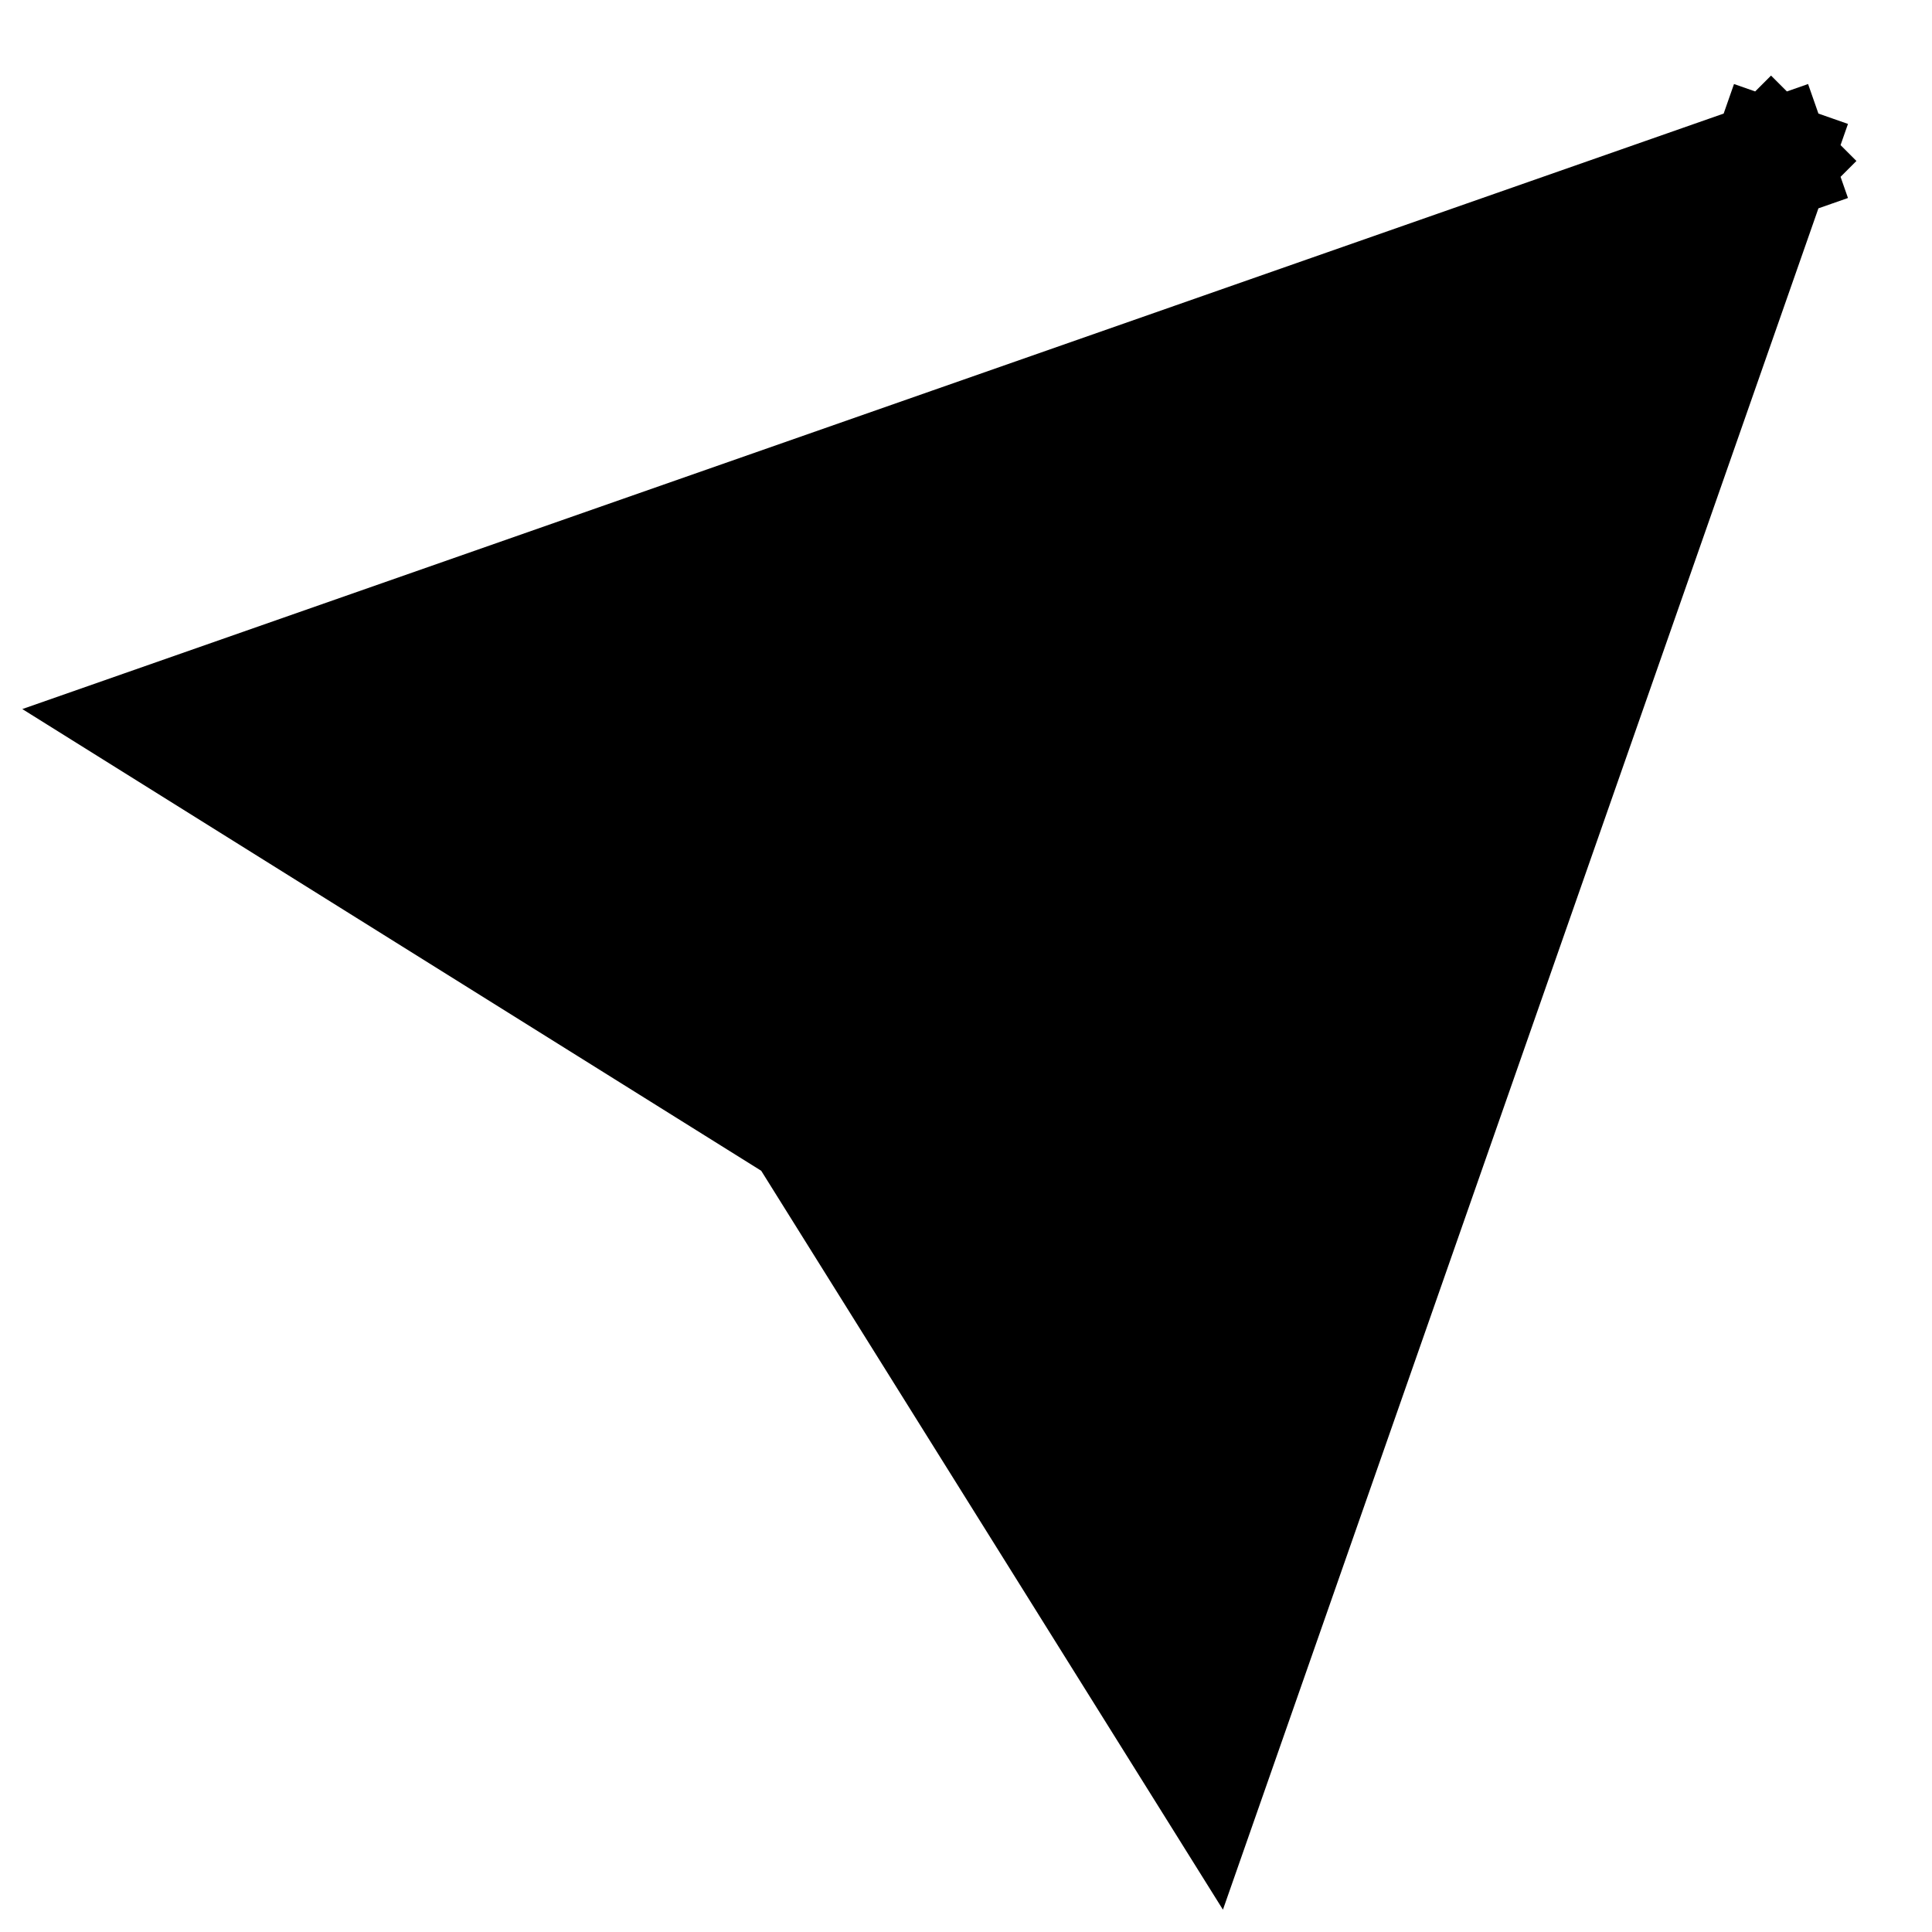 <svg xmlns="http://www.w3.org/2000/svg" width="16" height="16" viewBox="0 0 16 16">
  <path stroke="currentColor" stroke-linecap="square" stroke-miterlimit="10" d="m14.667 1.333-8 8m8-8L10 14.667 6.667 9.333m8-8L1.333 6l5.334 3.333"/>
</svg>
